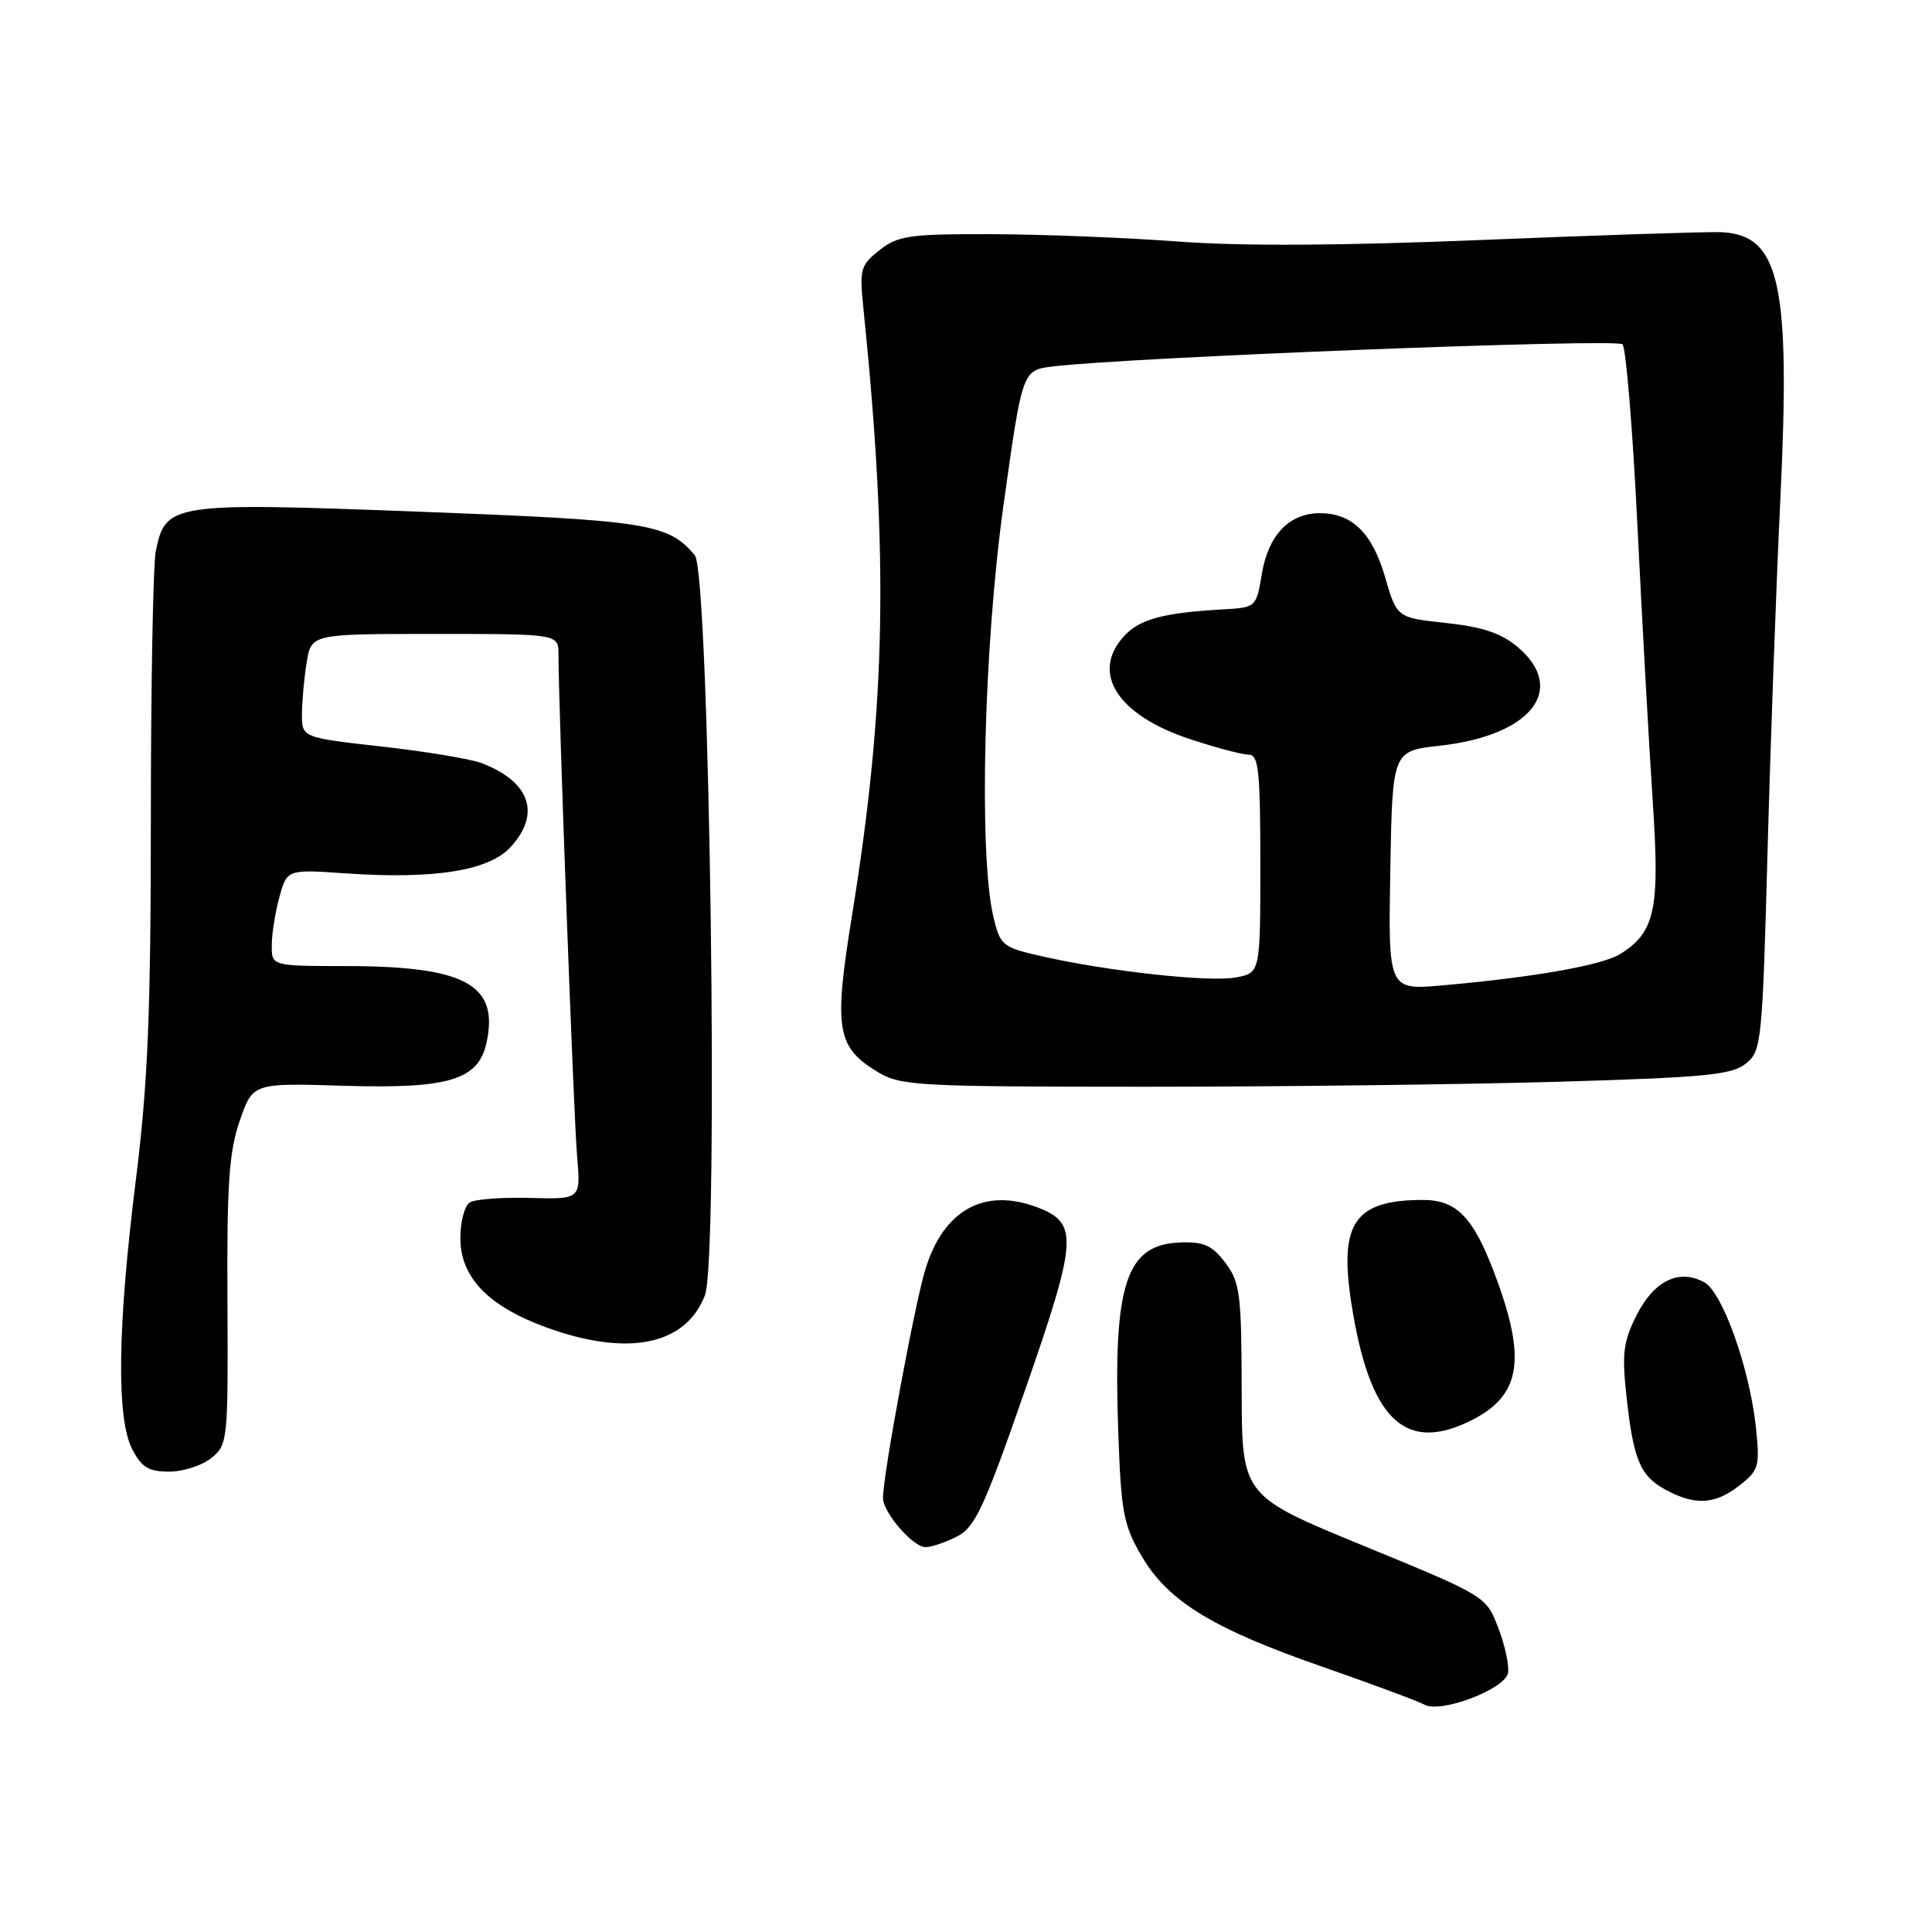<?xml version="1.0" encoding="UTF-8" standalone="no"?>
<!DOCTYPE svg PUBLIC "-//W3C//DTD SVG 1.1//EN" "http://www.w3.org/Graphics/SVG/1.1/DTD/svg11.dtd" >
<svg xmlns="http://www.w3.org/2000/svg" xmlns:xlink="http://www.w3.org/1999/xlink" version="1.1" viewBox="0 0 256 256">
 <g >
 <path fill="currentColor"
d=" M 199.82 221.69 C 200.00 220.74 199.43 218.06 198.54 215.73 C 196.92 211.50 196.92 211.50 180.74 204.85 C 164.55 198.21 164.55 198.21 164.53 184.18 C 164.50 171.42 164.31 169.89 162.36 167.32 C 160.63 165.03 159.51 164.52 156.42 164.63 C 149.18 164.88 147.47 170.10 148.18 189.87 C 148.55 200.40 148.88 202.11 151.27 206.19 C 154.79 212.20 160.70 215.81 175.38 220.91 C 181.91 223.19 187.93 225.42 188.75 225.88 C 190.87 227.07 199.41 223.83 199.82 221.69 Z  M 126.84 203.58 C 129.21 202.36 130.43 199.72 135.90 183.98 C 142.78 164.18 142.92 162.06 137.45 159.98 C 130.42 157.31 124.99 160.34 122.60 168.25 C 121.16 173.00 117.00 195.48 117.00 198.49 C 117.00 200.41 120.97 205.00 122.62 205.00 C 123.43 205.00 125.33 204.36 126.84 203.58 Z  M 230.49 196.83 C 233.08 194.80 233.21 194.31 232.66 189.08 C 231.82 181.27 228.23 171.19 225.81 169.90 C 222.47 168.11 219.21 169.68 216.91 174.17 C 215.11 177.70 214.90 179.29 215.50 184.86 C 216.41 193.39 217.32 195.57 220.70 197.40 C 224.60 199.52 227.28 199.36 230.49 196.83 Z  M 28.01 193.19 C 30.18 191.44 30.23 190.89 30.14 172.44 C 30.05 156.88 30.35 152.61 31.77 148.50 C 33.50 143.50 33.50 143.50 45.57 143.87 C 59.45 144.29 63.38 143.11 64.46 138.19 C 66.16 130.46 61.67 128.01 45.75 128.01 C 36.00 128.00 36.00 128.00 36.01 125.25 C 36.01 123.74 36.47 120.86 37.03 118.85 C 38.04 115.19 38.04 115.19 45.88 115.73 C 57.52 116.53 64.75 115.38 67.63 112.27 C 71.72 107.86 70.25 103.57 63.82 101.12 C 62.35 100.56 56.39 99.57 50.57 98.92 C 40.00 97.73 40.00 97.73 40.01 94.61 C 40.02 92.90 40.30 89.81 40.64 87.75 C 41.26 84.00 41.26 84.00 57.63 84.00 C 74.00 84.00 74.00 84.00 74.00 86.71 C 74.00 93.54 76.02 148.12 76.47 153.21 C 76.96 158.92 76.96 158.92 70.23 158.73 C 66.53 158.63 62.94 158.90 62.25 159.33 C 61.56 159.76 61.00 161.88 61.00 164.04 C 61.00 169.24 64.66 173.06 72.34 175.87 C 83.16 179.82 90.86 178.27 93.41 171.62 C 95.27 166.76 94.03 75.95 92.07 73.59 C 88.58 69.38 85.88 68.95 55.53 67.80 C 22.69 66.56 21.92 66.67 20.64 73.06 C 20.29 74.81 19.99 90.71 19.99 108.38 C 19.98 134.37 19.60 143.54 17.99 156.44 C 15.56 175.88 15.41 187.95 17.53 192.05 C 18.76 194.43 19.70 195.00 22.41 195.00 C 24.26 195.00 26.78 194.19 28.01 193.19 Z  M 194.54 188.41 C 201.56 185.08 202.40 180.27 197.99 168.64 C 195.20 161.27 192.98 159.00 188.57 159.00 C 179.48 159.00 177.39 162.04 179.08 172.80 C 181.45 187.88 186.00 192.47 194.54 188.41 Z  M 206.43 143.34 C 225.95 142.77 229.48 142.43 231.34 140.93 C 233.41 139.25 233.52 138.18 234.21 112.84 C 234.60 98.35 235.36 77.50 235.89 66.50 C 237.29 37.36 235.87 31.04 227.91 30.76 C 226.04 30.70 211.90 31.16 196.50 31.79 C 177.85 32.56 164.33 32.63 156.00 32.00 C 149.12 31.48 138.05 31.05 131.38 31.03 C 120.49 31.00 118.99 31.22 116.55 33.14 C 114.01 35.14 113.87 35.65 114.41 40.89 C 117.78 73.82 117.41 93.41 112.91 121.20 C 110.46 136.33 110.84 138.71 116.23 142.00 C 119.32 143.88 121.28 143.99 151.59 144.00 C 169.24 144.00 193.91 143.70 206.43 143.34 Z  M 184.22 115.35 C 184.50 99.50 184.50 99.50 190.79 98.81 C 202.90 97.47 207.73 91.32 201.07 85.71 C 198.92 83.90 196.41 83.06 191.62 82.55 C 185.10 81.85 185.10 81.85 183.53 76.47 C 181.84 70.63 179.16 68.00 174.89 68.00 C 170.84 68.00 168.06 70.90 167.21 76.00 C 166.45 80.50 166.45 80.50 161.98 80.75 C 154.17 81.20 151.05 82.03 149.00 84.23 C 144.44 89.12 148.03 94.77 157.72 97.95 C 161.14 99.08 164.63 100.00 165.47 100.00 C 166.77 100.00 167.00 102.14 167.00 114.45 C 167.00 128.91 167.00 128.91 163.75 129.52 C 160.24 130.17 146.84 128.71 138.04 126.71 C 132.82 125.53 132.54 125.30 131.63 121.49 C 129.67 113.22 130.35 85.57 132.99 66.78 C 135.47 49.05 135.47 49.05 139.49 48.56 C 149.32 47.35 214.22 44.82 214.99 45.62 C 215.45 46.10 216.34 56.85 216.96 69.50 C 217.58 82.15 218.49 98.54 218.98 105.92 C 219.96 120.50 219.34 123.47 214.73 126.39 C 212.37 127.89 203.30 129.49 191.22 130.56 C 183.95 131.21 183.95 131.21 184.22 115.35 Z "/>
</g>
</svg>